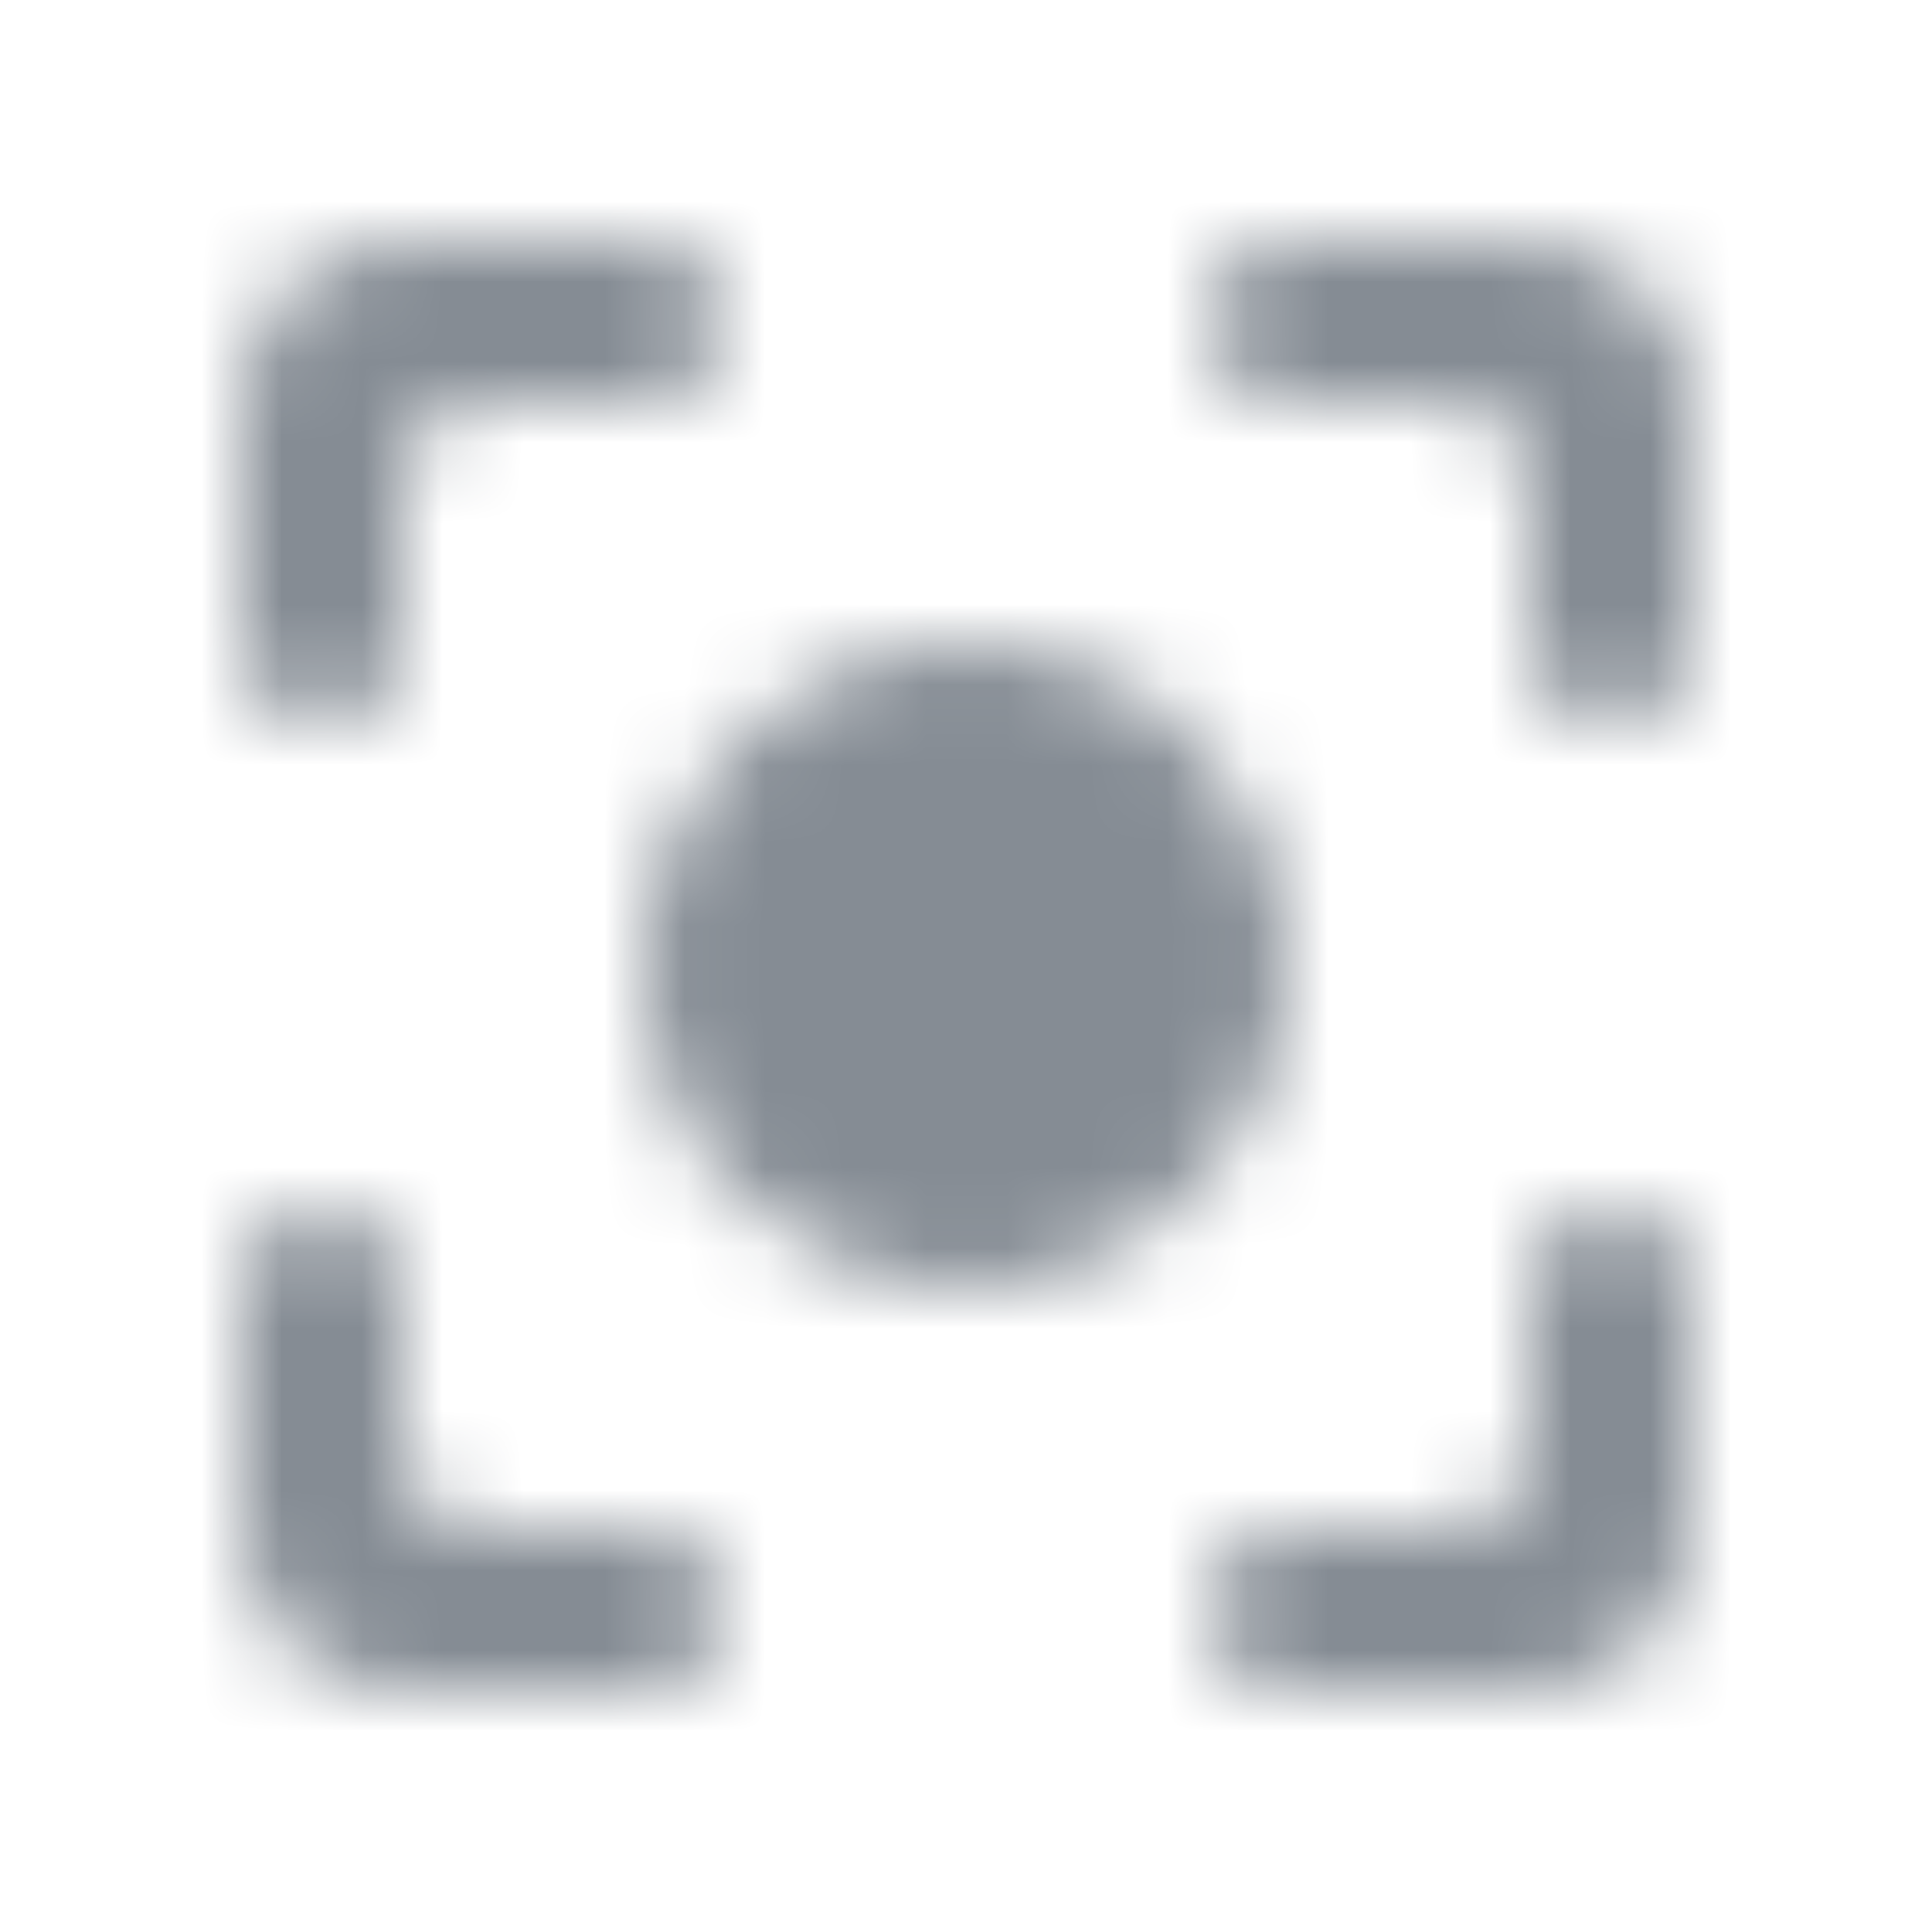 <svg width="24" height="24" viewBox="0 0 24 24" fill="none" xmlns="http://www.w3.org/2000/svg">
<g id="Image / center focus_strong">
<mask id="mask0_70_9270" style="mask-type:alpha" maskUnits="userSpaceOnUse" x="3" y="3" width="18" height="18">
<g id="Icon Mask">
<path id="Round" fill-rule="evenodd" clip-rule="evenodd" d="M6 5C5.45 5 5 5.45 5 6V8C5 8.55 4.55 9 4 9C3.45 9 3 8.55 3 8V5C3 3.9 3.9 3 5 3H8C8.55 3 9 3.45 9 4C9 4.55 8.55 5 8 5H6ZM12 8C9.79 8 8 9.79 8 12C8 14.21 9.79 16 12 16C14.21 16 16 14.21 16 12C16 9.79 14.21 8 12 8ZM4 15C3.45 15 3 15.45 3 16V19C3 20.1 3.9 21 5 21H8C8.55 21 9 20.55 9 20C9 19.45 8.55 19 8 19H6C5.45 19 5 18.55 5 18V16C5 15.45 4.55 15 4 15ZM19 3H16C15.45 3 15 3.45 15 4C15 4.55 15.45 5 16 5H18C18.55 5 19 5.45 19 6V8C19 8.55 19.45 9 20 9C20.55 9 21 8.55 21 8V5C21 3.9 20.1 3 19 3ZM18 19C18.55 19 19 18.55 19 18V16C19 15.45 19.45 15 20 15C20.55 15 21 15.45 21 16V19C21 20.1 20.1 21 19 21H16C15.45 21 15 20.55 15 20C15 19.45 15.45 19 16 19H18Z" fill="black"/>
</g>
</mask>
<g mask="url(#mask0_70_9270)">
<rect id="Color Fill" width="24" height="24" fill="#858C94"/>
</g>
</g>
</svg>

